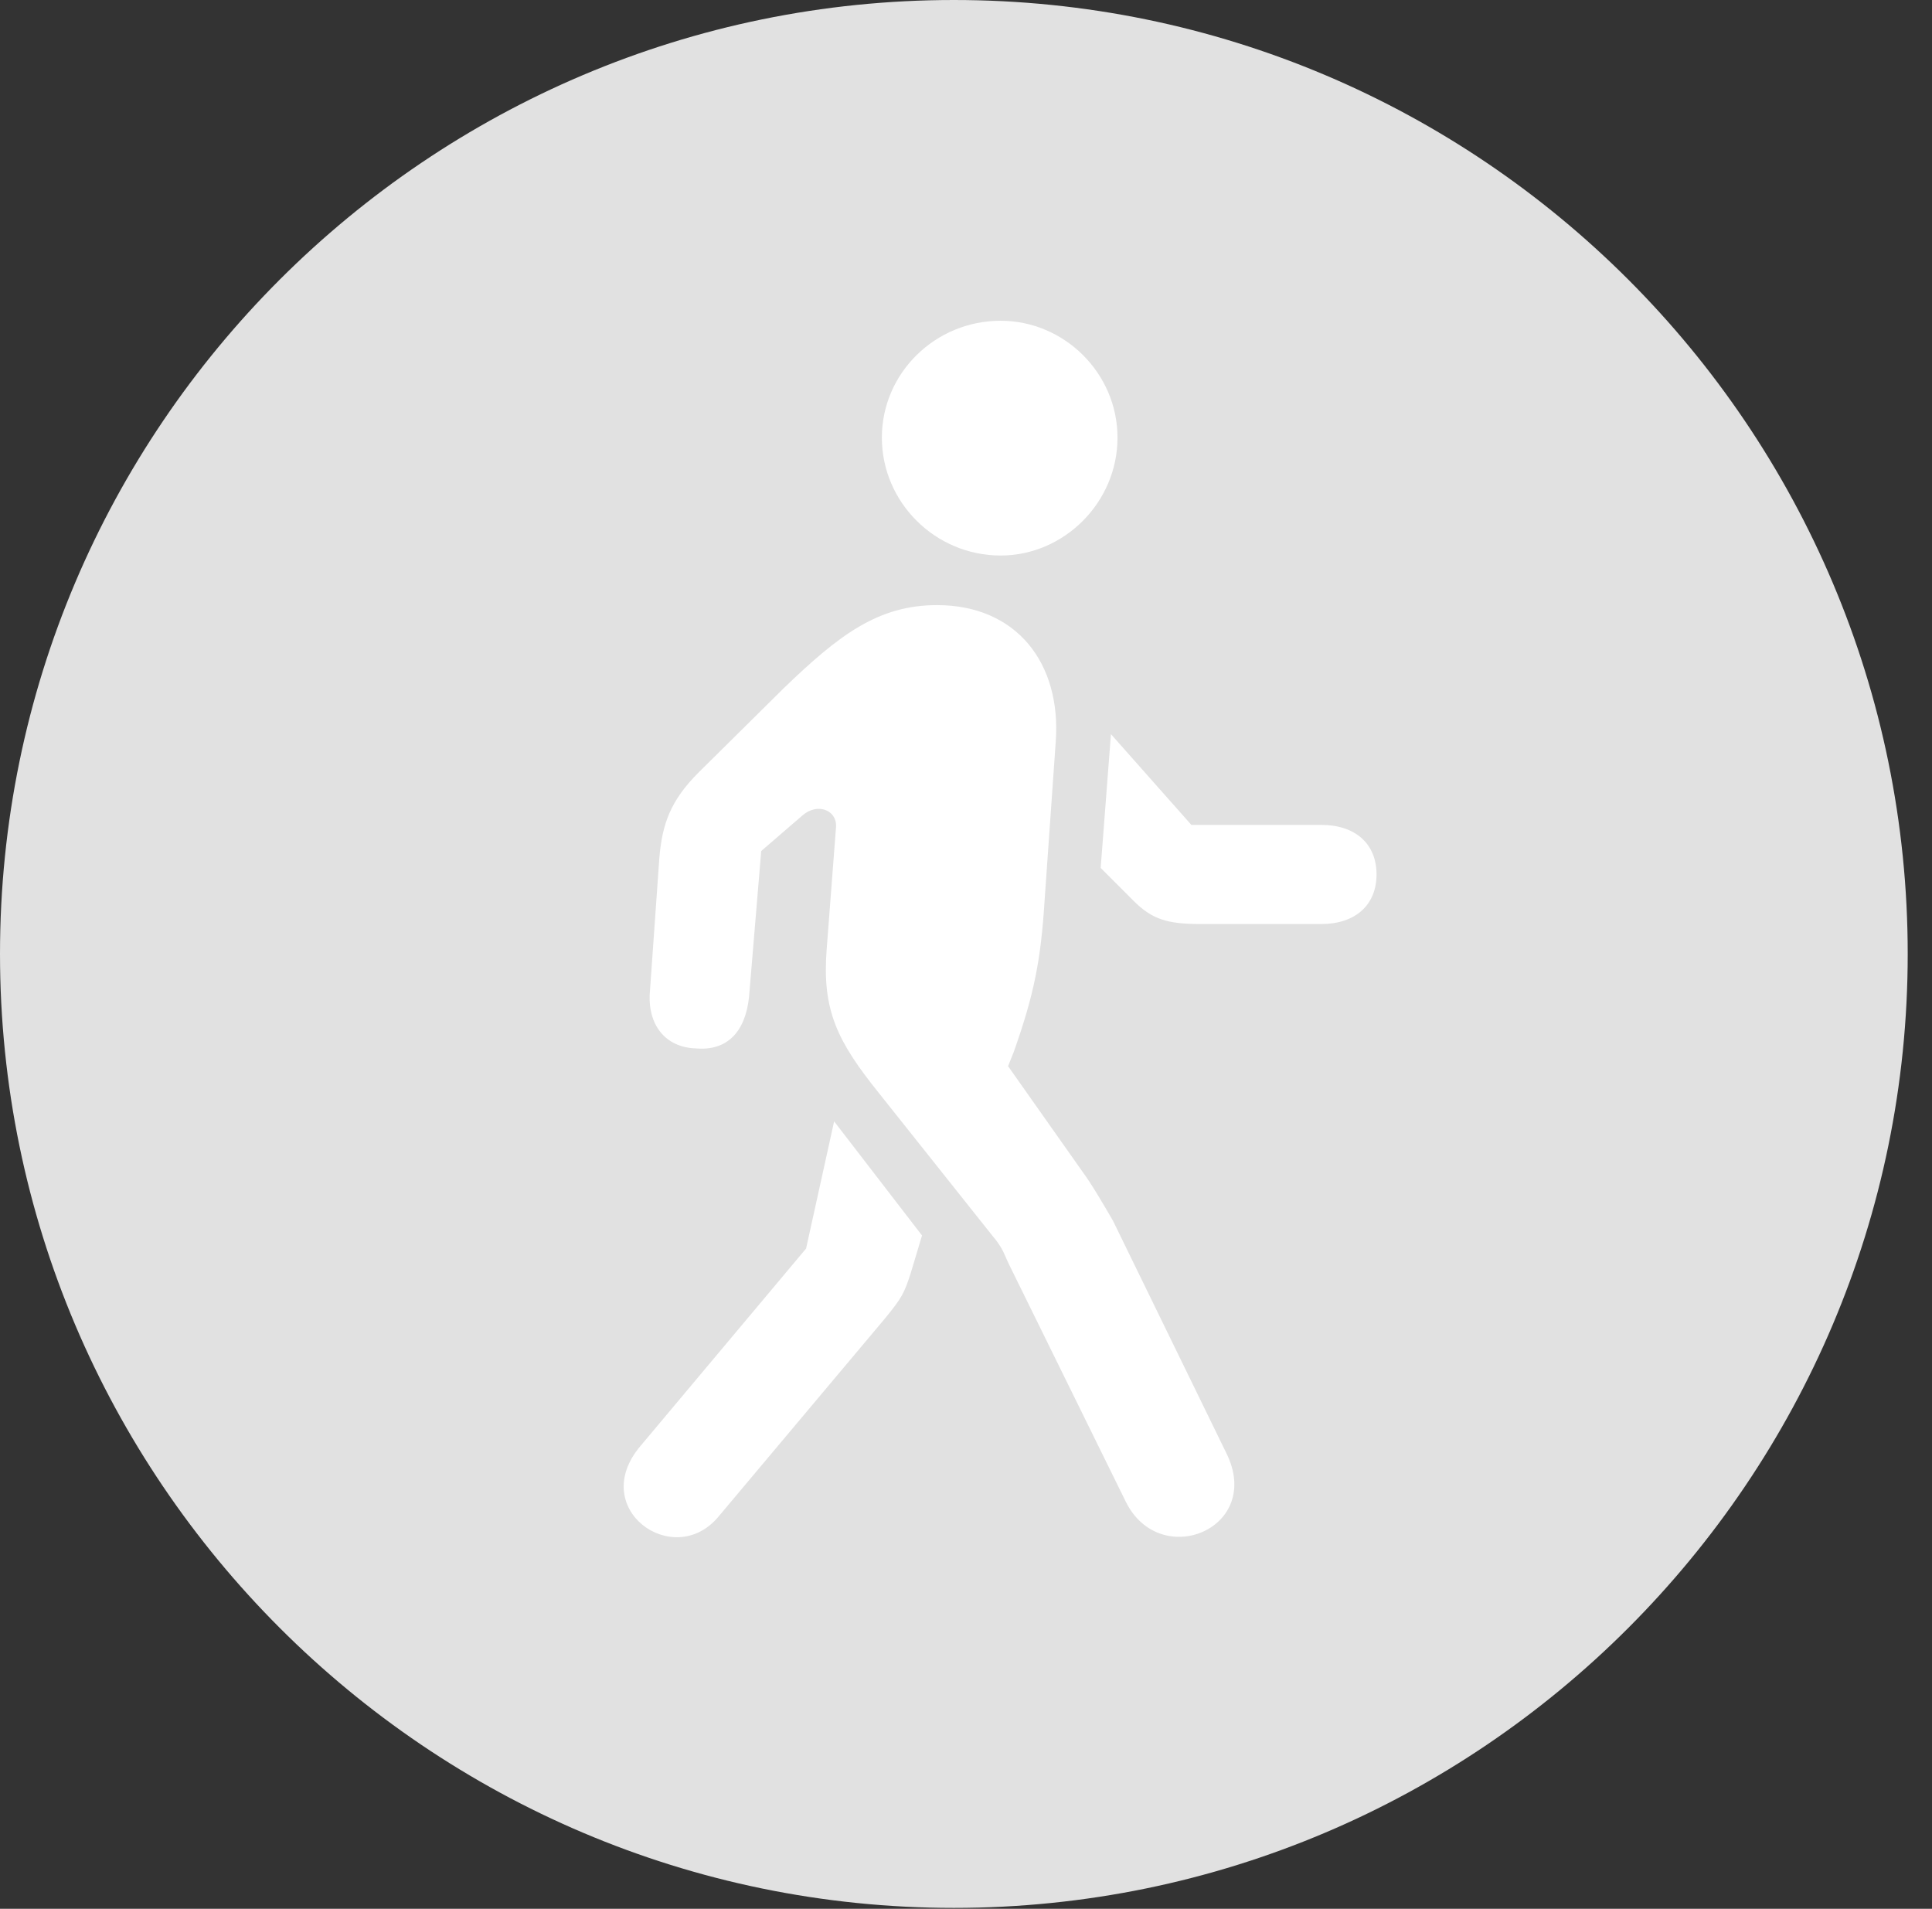 <?xml version="1.0" encoding="UTF-8"?>
<!--Generator: Apple Native CoreSVG 326-->
<!DOCTYPE svg
PUBLIC "-//W3C//DTD SVG 1.1//EN"
       "http://www.w3.org/Graphics/SVG/1.1/DTD/svg11.dtd">
<svg version="1.1" xmlns="http://www.w3.org/2000/svg" xmlns:xlink="http://www.w3.org/1999/xlink" viewBox="0 0 28.246 27.904">
 <rect x="0" y="0" width="28.246" height="27.904" fill="#333333" stroke="none"/>
 <g>
  <rect height="27.904" opacity="0" width="28.246" x="0" y="0"/>
  <path d="M13.945 27.891C21.643 27.891 27.891 21.629 27.891 13.945C27.891 6.248 21.643 0 13.945 0C6.262 0 0 6.248 0 13.945C0 21.629 6.262 27.891 13.945 27.891Z" fill="white" fill-opacity="0.85"/>
  <path d="M10.5 22.176C9.844 22.955 8.586 22.053 9.365 21.137L11.785 18.252L12.195 16.393L13.48 18.061L13.316 18.607C13.221 18.908 13.18 18.977 12.947 19.264ZM16.461 21.957L14.752 18.484C14.684 18.348 14.67 18.252 14.506 18.061L12.852 15.982C12.236 15.217 12.018 14.766 12.086 13.877L12.223 12.086C12.236 11.84 11.949 11.73 11.73 11.922L11.129 12.441L10.951 14.574C10.896 15.094 10.623 15.367 10.172 15.326C9.721 15.312 9.461 14.971 9.502 14.492L9.639 12.551C9.68 12.045 9.803 11.703 10.213 11.293L11.457 10.062C12.264 9.283 12.838 8.846 13.699 8.846C14.861 8.846 15.518 9.693 15.435 10.842L15.271 13.18C15.217 14.027 15.121 14.533 14.82 15.381L14.738 15.586L15.818 17.117C15.969 17.322 16.133 17.609 16.27 17.842L17.924 21.232C18.484 22.34 16.967 22.969 16.461 21.957ZM19.318 12.059C19.811 12.059 20.125 12.332 20.125 12.783C20.125 13.234 19.811 13.508 19.318 13.508L17.555 13.508C17.062 13.508 16.844 13.44 16.57 13.166L16.092 12.688L16.242 10.732L17.418 12.059ZM14.629 8.121C13.672 8.121 12.893 7.342 12.893 6.398C12.893 5.455 13.672 4.689 14.629 4.689C15.559 4.689 16.338 5.455 16.338 6.398C16.338 7.342 15.559 8.121 14.629 8.121Z" fill="white"/>
 </g>
</svg>
